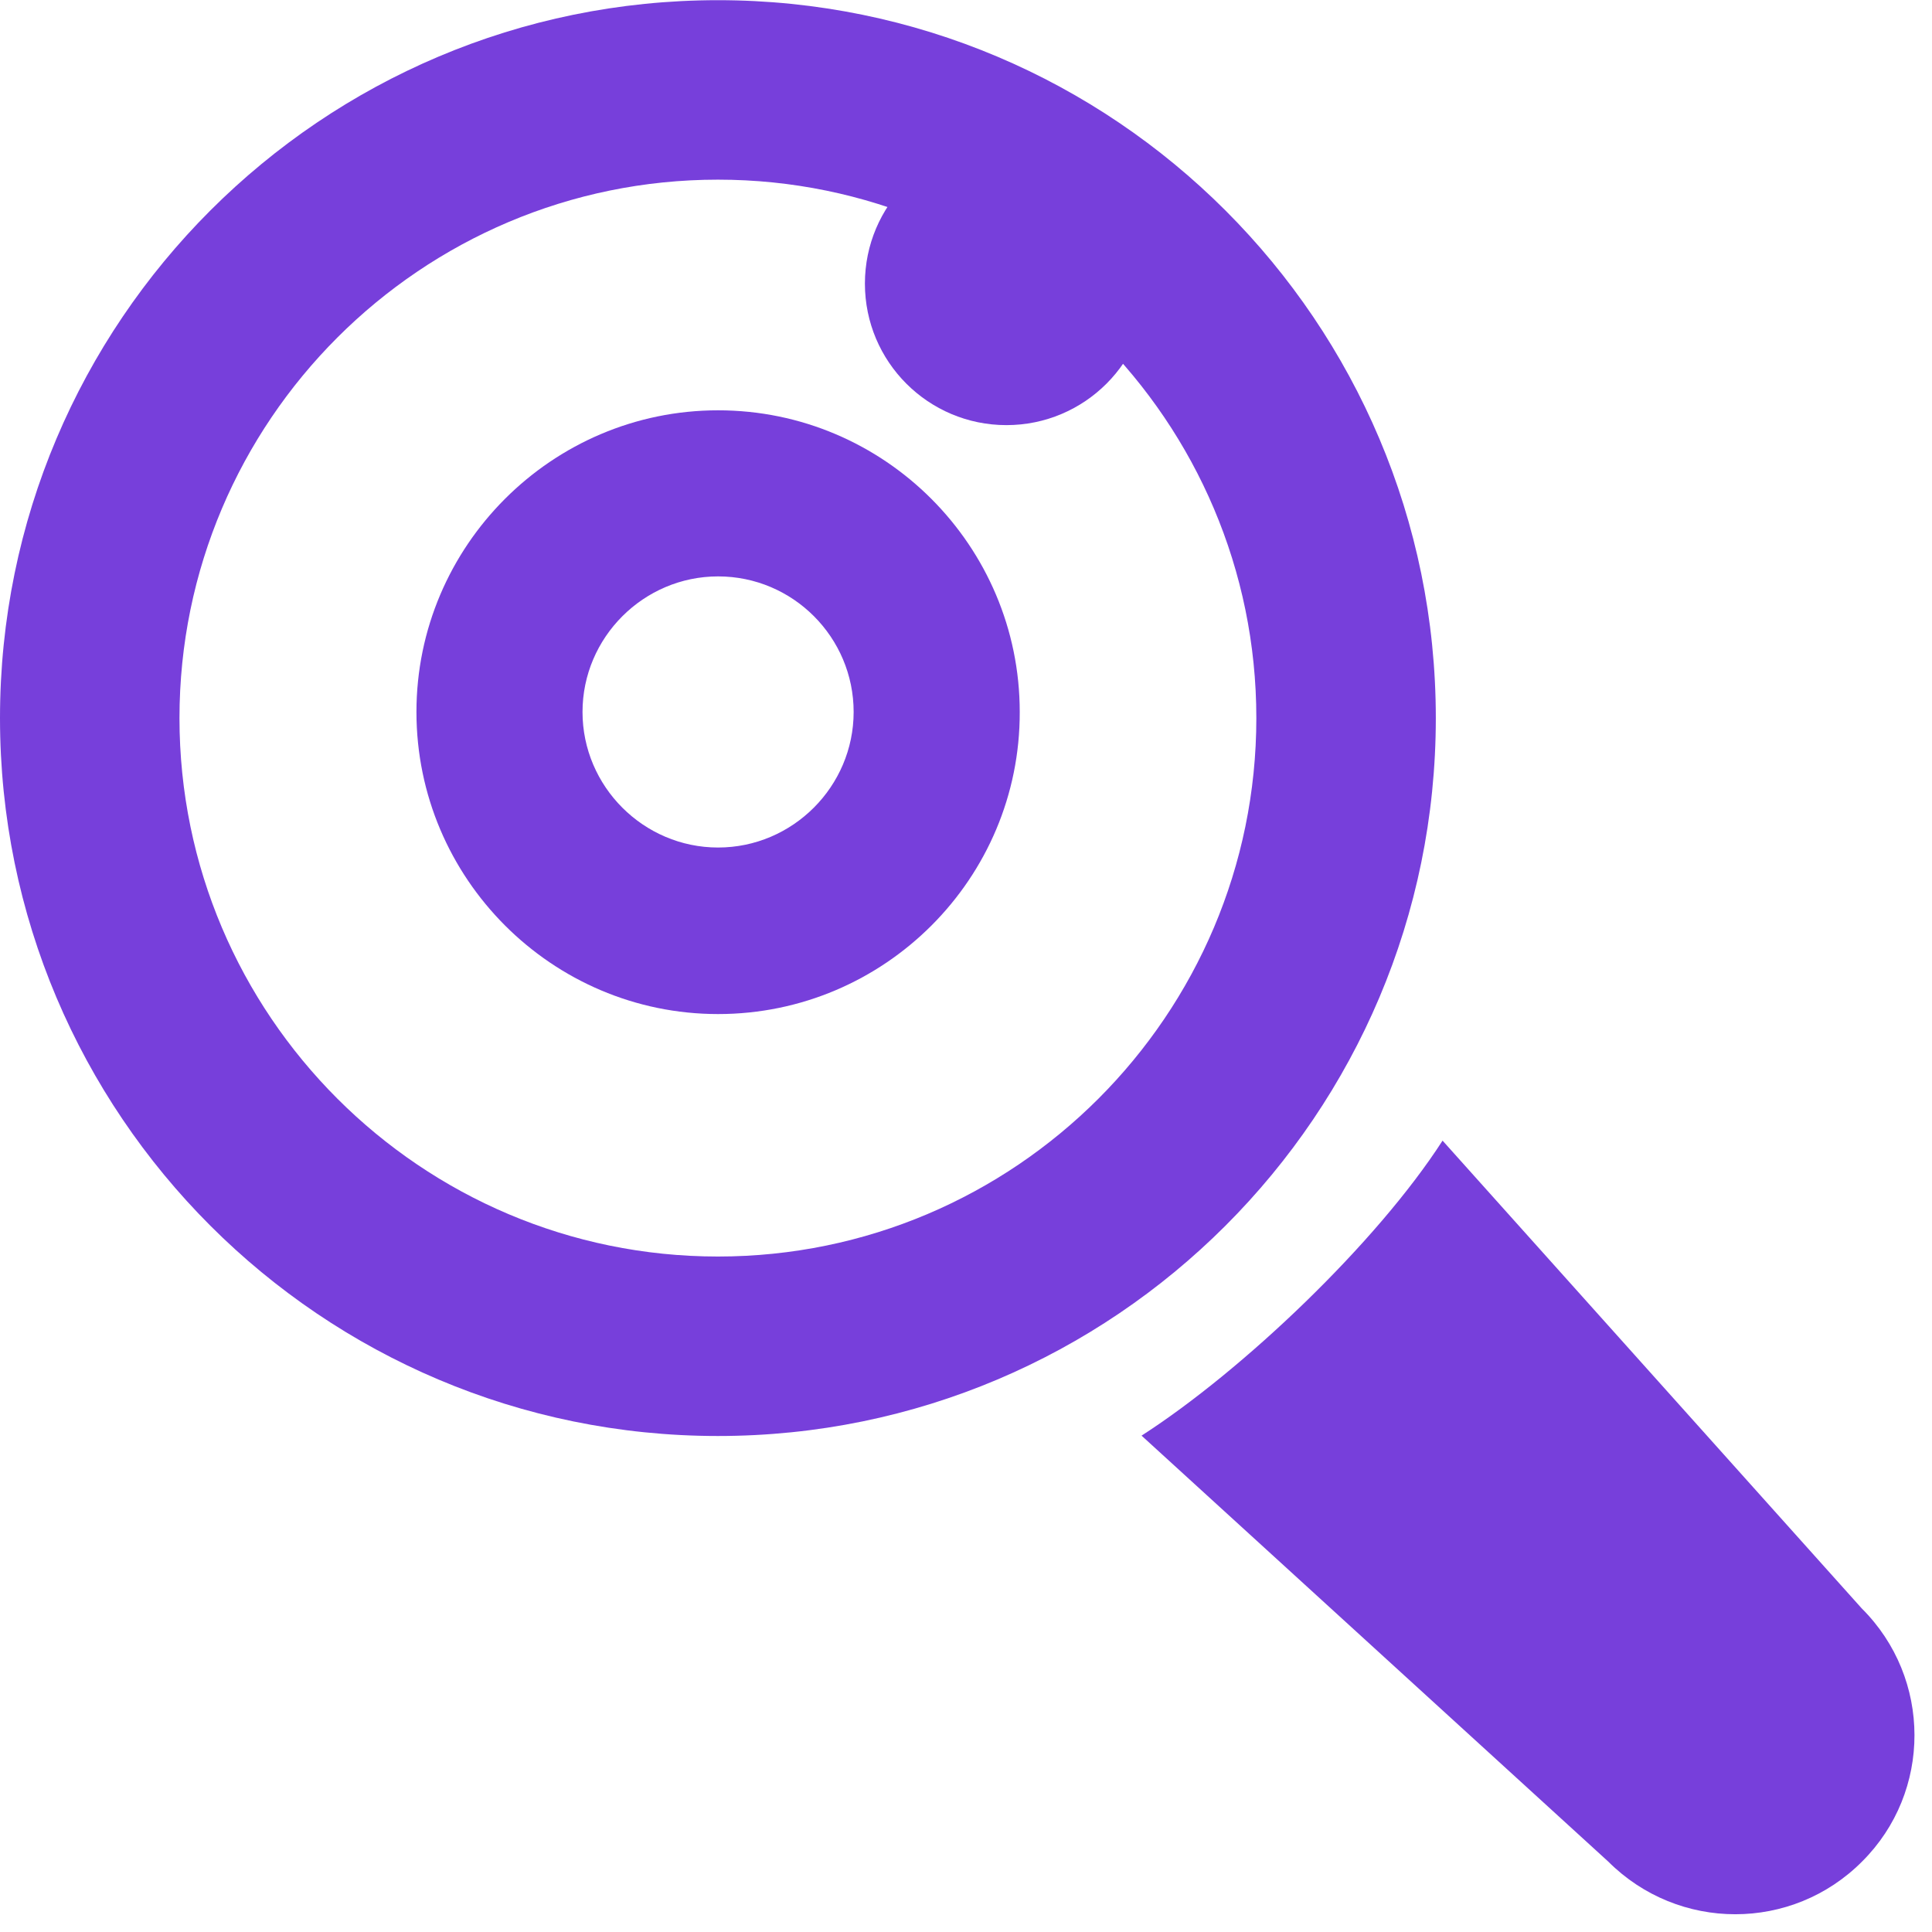 <svg xmlns="http://www.w3.org/2000/svg" xmlns:xlink="http://www.w3.org/1999/xlink" width="500" zoomAndPan="magnify" viewBox="0 0 375 375" height="500" preserveAspectRatio="xMidYMid meet" version="1.0"><defs><clipPath id="751a2b19e7"><path d="M 167.879 27.578 L 222.816 27.578 L 222.816 82.516 L 167.879 82.516 Z M 167.879 27.578 " clip-rule="nonzero"/></clipPath><clipPath id="e3ab87efc7"><path d="M 195.348 27.578 C 180.18 27.578 167.879 39.879 167.879 55.047 C 167.879 70.219 180.18 82.516 195.348 82.516 C 210.52 82.516 222.816 70.219 222.816 55.047 C 222.816 39.879 210.52 27.578 195.348 27.578 " clip-rule="nonzero"/></clipPath><clipPath id="18f19a2c0a"><path d="M 80.832 79.641 L 198 79.641 L 198 196.973 L 80.832 196.973 Z M 80.832 79.641 " clip-rule="nonzero"/></clipPath><clipPath id="24f9b202f2"><path d="M 139.379 196.828 C 107.145 196.828 80.832 170.516 80.832 138.191 C 80.832 105.953 107.145 79.641 139.379 79.641 C 171.703 79.641 197.93 105.953 197.93 138.191 C 198.02 170.516 171.703 196.828 139.379 196.828 M 139.379 111.879 C 124.918 111.879 113.066 123.727 113.066 138.191 C 113.066 152.656 124.918 164.504 139.379 164.504 C 153.844 164.504 165.691 152.656 165.691 138.191 C 165.691 123.727 153.93 111.879 139.379 111.879 " clip-rule="nonzero"/></clipPath></defs><path fill="#773fdb" d="M 361.355 312.184 L 280 221.395 C 267.297 241.133 241.316 265.953 221.574 278.656 L 312.148 361.32 C 325.793 374.965 347.855 374.965 361.43 361.32 C 375 347.82 375 325.758 361.355 312.184 Z M 361.355 312.184 " fill-opacity="1" fill-rule="nonzero"/><path fill="#773fdb" d="M 278.691 139.383 C 278.691 62.453 216.277 0.035 139.348 0.035 C 62.414 0.035 0 62.453 0 139.383 C 0 216.312 62.414 278.727 139.348 278.727 C 216.277 278.727 278.691 216.312 278.691 139.383 Z M 139.348 243.891 C 81.719 243.891 34.836 197.008 34.836 139.383 C 34.836 81.758 81.719 34.871 139.348 34.871 C 196.973 34.871 243.855 81.758 243.855 139.383 C 243.855 197.008 196.973 243.891 139.348 243.891 Z M 139.348 243.891 " fill-opacity="1" fill-rule="nonzero"/><g clip-path="url(#751a2b19e7)"><g clip-path="url(#e3ab87efc7)"><path fill="#773fdb" d="M 167.879 27.578 L 222.816 27.578 L 222.816 82.516 L 167.879 82.516 Z M 167.879 27.578 " fill-opacity="1" fill-rule="nonzero"/></g></g><g clip-path="url(#18f19a2c0a)"><g clip-path="url(#24f9b202f2)"><path fill="#773fdb" d="M 80.832 79.641 L 198.164 79.641 L 198.164 196.973 L 80.832 196.973 Z M 80.832 79.641 " fill-opacity="1" fill-rule="nonzero"/></g></g></svg>